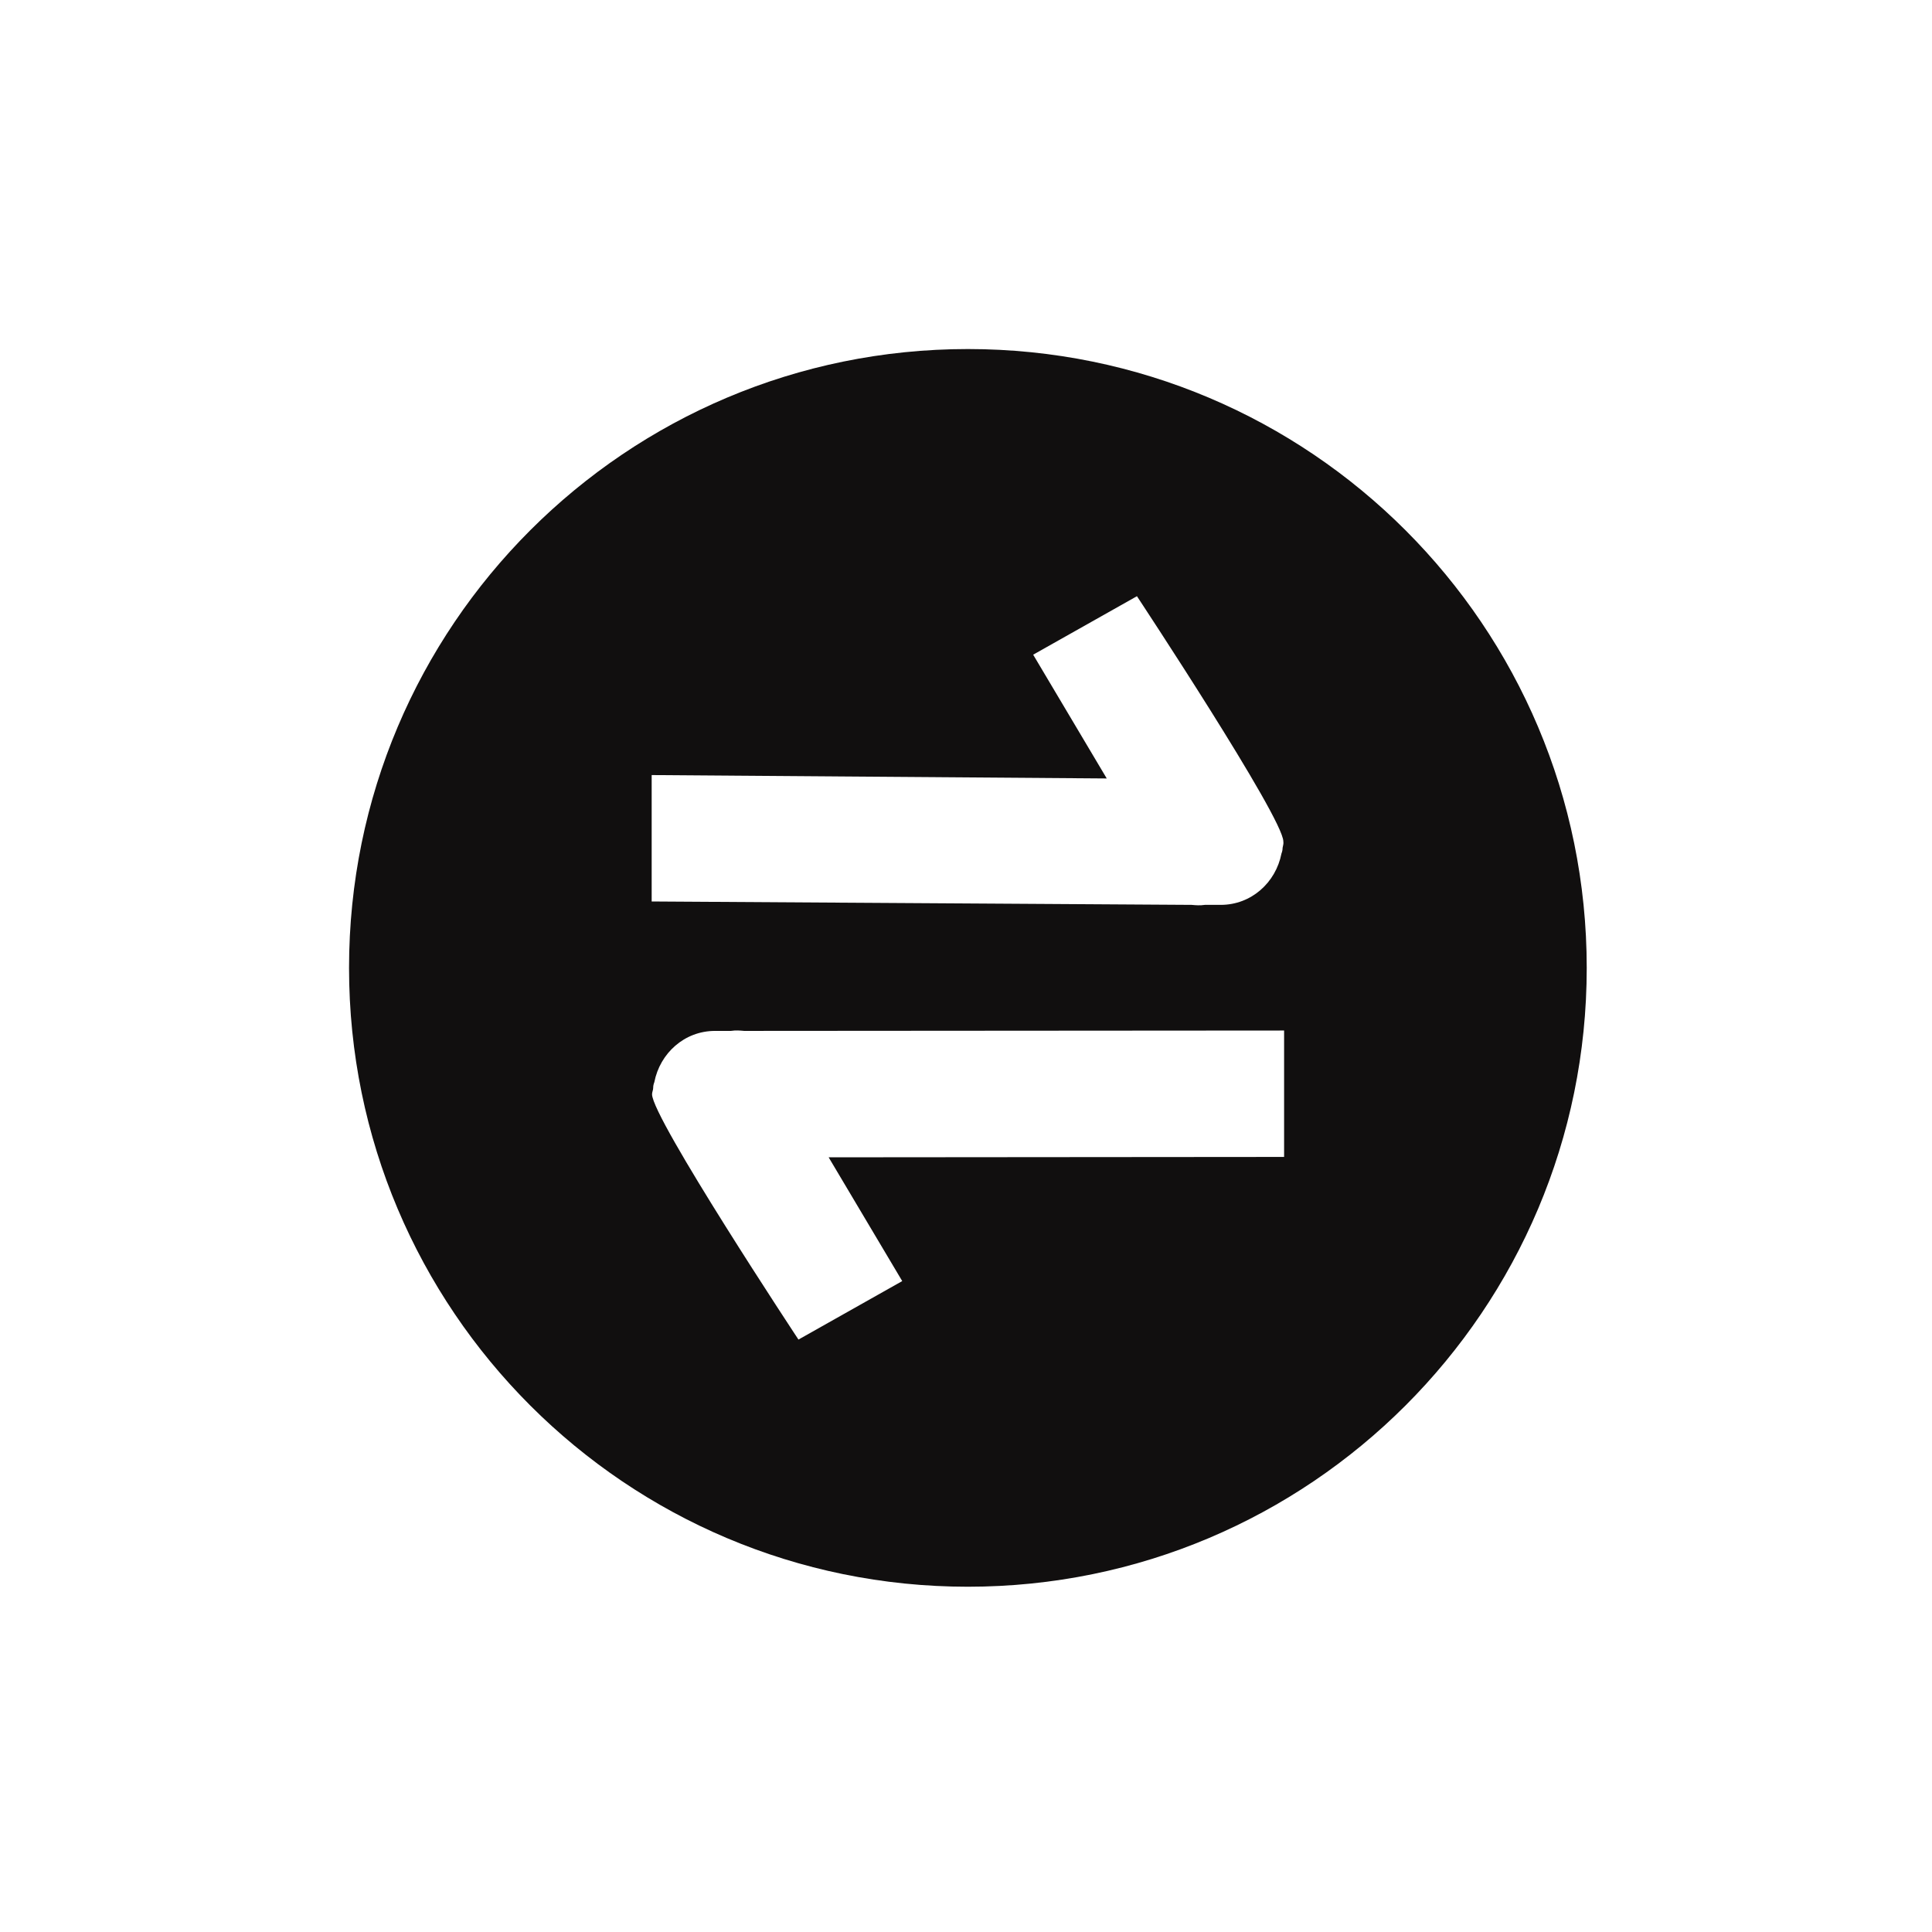 <?xml version="1.0" encoding="utf-8"?>
<!-- Generator: Adobe Illustrator 21.0.0, SVG Export Plug-In . SVG Version: 6.00 Build 0)  -->
<svg version="1.1" id="图层_1" xmlns="http://www.w3.org/2000/svg" xmlns:xlink="http://www.w3.org/1999/xlink" x="0px" y="0px"
	 viewBox="0 0 512 512" style="enable-background:new 0 0 512 512;" xml:space="preserve">
<style type="text/css">
	.st0{fill:#110F0F;}
</style>
<path class="st0" d="M256.5,92.5c-90.6,0-164,73.4-164,164s73.4,164,164,164s164-73.4,164-164S347.1,92.5,256.5,92.5L256.5,92.5z
	 M340.2,306.6l-120.6,0.1l19.5,32.8L211.6,355c0,0-38.8-58.7-38.8-65c0-0.6,0.3-1.1,0.3-1.7c0-0.5,0.1-1,0.3-1.5
	c1.5-7.7,8-13.6,16.1-13.6h4.2c1.3-0.2,2.4-0.1,3.5,0l143.1-0.1v33.5L340.2,306.6L340.2,306.6z M339.9,224.7c0,0.5-0.1,1-0.3,1.5
	c-1.5,7.7-8,13.6-16.1,13.6h-4.2c-1.3,0.2-2.4,0.1-3.5,0l-143.1-0.9v-33.5l120.6,0.9l-19.5-32.8l27.5-15.5c0,0,38.8,58.7,38.8,65
	C340.2,223.6,340,224.1,339.9,224.7L339.9,224.7z"/>
</svg>
